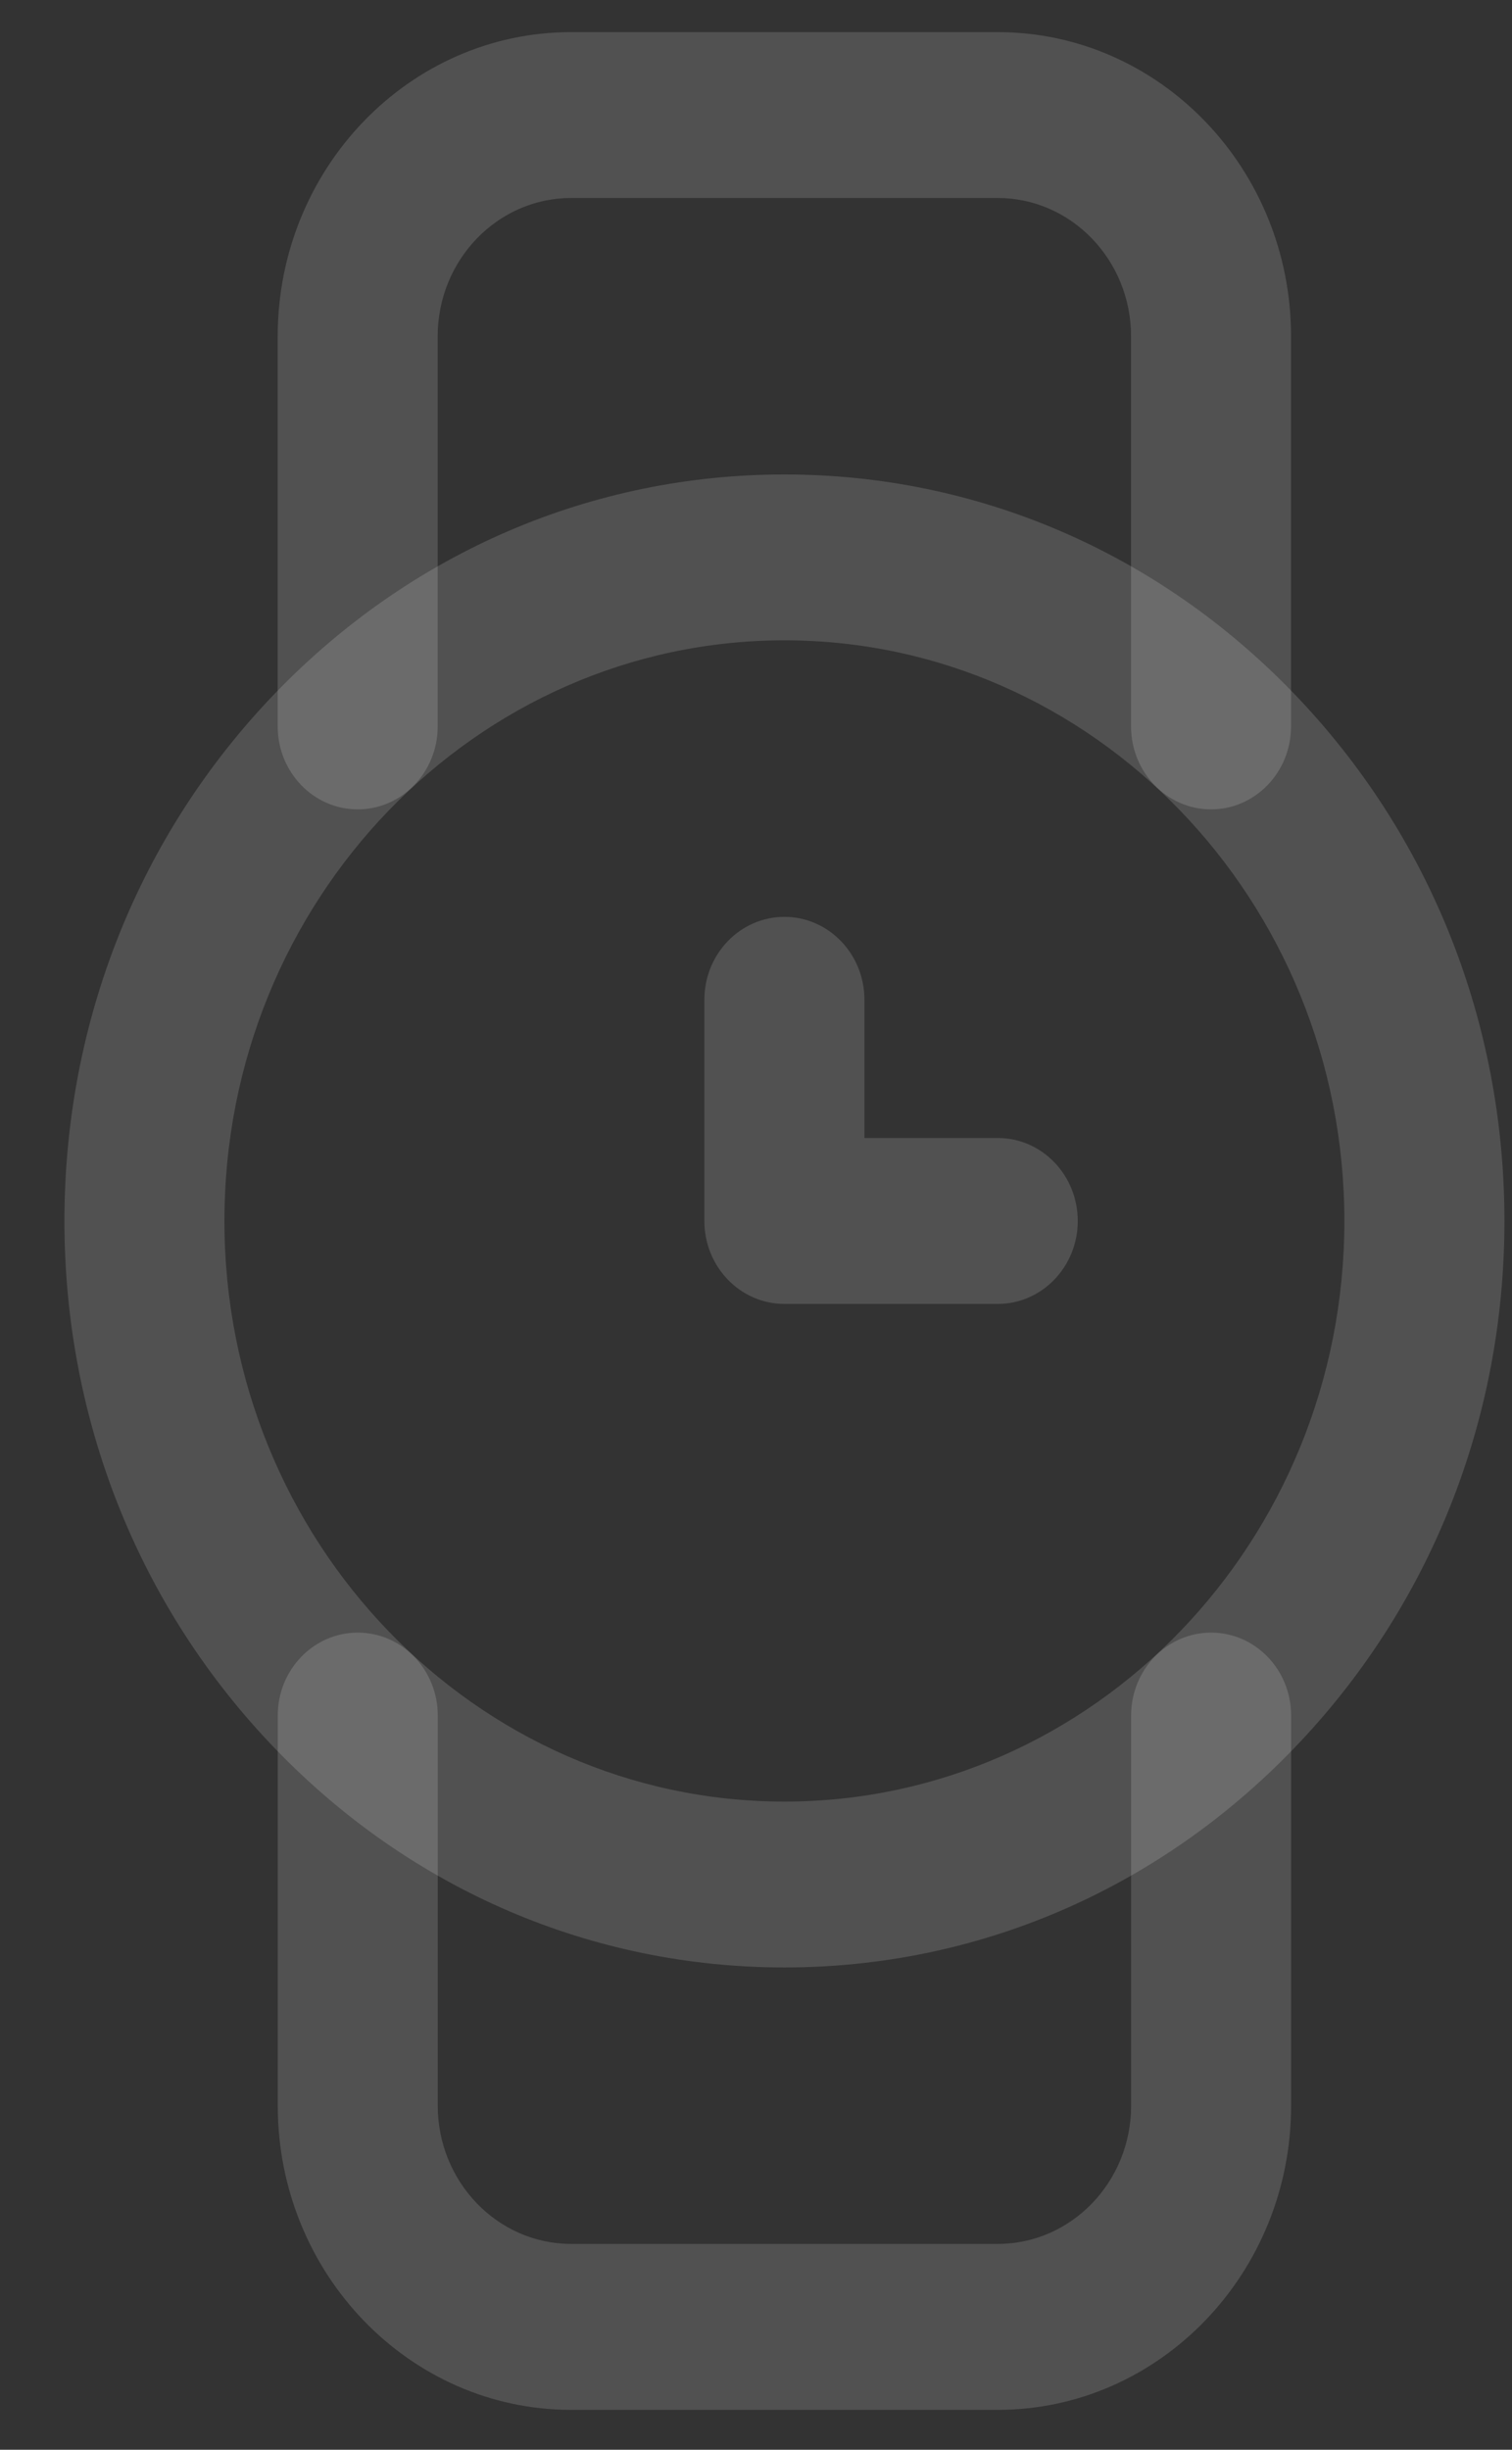 <svg width="21" height="34" viewBox="0 0 21 34" fill="none" xmlns="http://www.w3.org/2000/svg">
<rect x="0" y="0" width="21" height="34" fill="#333333" stroke="none"/>
<g id="Layer_1" clip-path="url(#clip0_74_9056)">
<path id="Vector" d="M13.858 33.446H7.932C5.685 33.446 3.858 31.552 3.858 29.225V23.81C3.858 23.174 4.355 22.659 4.969 22.659C5.583 22.659 6.08 23.174 6.08 23.81V29.225C6.08 30.282 6.911 31.143 7.932 31.143H13.858C14.879 31.143 15.71 30.283 15.71 29.225V23.81C15.71 23.174 16.207 22.659 16.821 22.659C17.435 22.659 17.932 23.174 17.932 23.81V29.225C17.932 31.552 16.104 33.446 13.858 33.446Z" fill="white" fill-opacity="0.15"/>
<path id="Vector_2" d="M16.82 11.233C16.206 11.233 15.709 10.717 15.709 10.081V4.667C15.709 3.609 14.879 2.748 13.857 2.748H7.931C6.91 2.748 6.079 3.609 6.079 4.667V10.081C6.079 10.717 5.582 11.233 4.968 11.233C4.355 11.233 3.857 10.717 3.857 10.081V4.667C3.858 2.339 5.685 0.446 7.931 0.446H13.857C16.104 0.446 17.931 2.339 17.931 4.667V10.081C17.931 10.717 17.434 11.233 16.82 11.233Z" fill="white" fill-opacity="0.15"/>
<path id="Vector_3" d="M10.895 27.306C8.223 27.306 5.712 26.229 3.823 24.271C1.935 22.315 0.895 19.713 0.895 16.946C0.895 14.178 1.935 11.577 3.823 9.62C5.712 7.663 8.223 6.585 10.895 6.585C13.566 6.585 16.077 7.663 17.966 9.62C19.855 11.577 20.895 14.178 20.895 16.946C20.895 19.713 19.855 22.315 17.966 24.271C16.077 26.229 13.566 27.306 10.895 27.306ZM10.895 8.887C6.606 8.887 3.117 12.502 3.117 16.946C3.117 21.389 6.606 25.004 10.895 25.004C15.183 25.004 18.672 21.389 18.672 16.946C18.672 12.502 15.183 8.887 10.895 8.887Z" fill="white" fill-opacity="0.15"/>
<path id="Vector_4" d="M13.858 18.097H10.895C10.281 18.097 9.783 17.581 9.783 16.946V13.876C9.783 13.24 10.281 12.725 10.895 12.725C11.508 12.725 12.006 13.24 12.006 13.876V15.794H13.858C14.471 15.794 14.969 16.31 14.969 16.946C14.969 17.581 14.471 18.097 13.858 18.097Z" fill="white" fill-opacity="0.15"/>
</g>
<defs>
<clipPath id="clip0_74_9056">
<rect width="20" height="33" fill="white" transform="translate(0.895 0.446)"/>
</clipPath>
</defs>
</svg>
